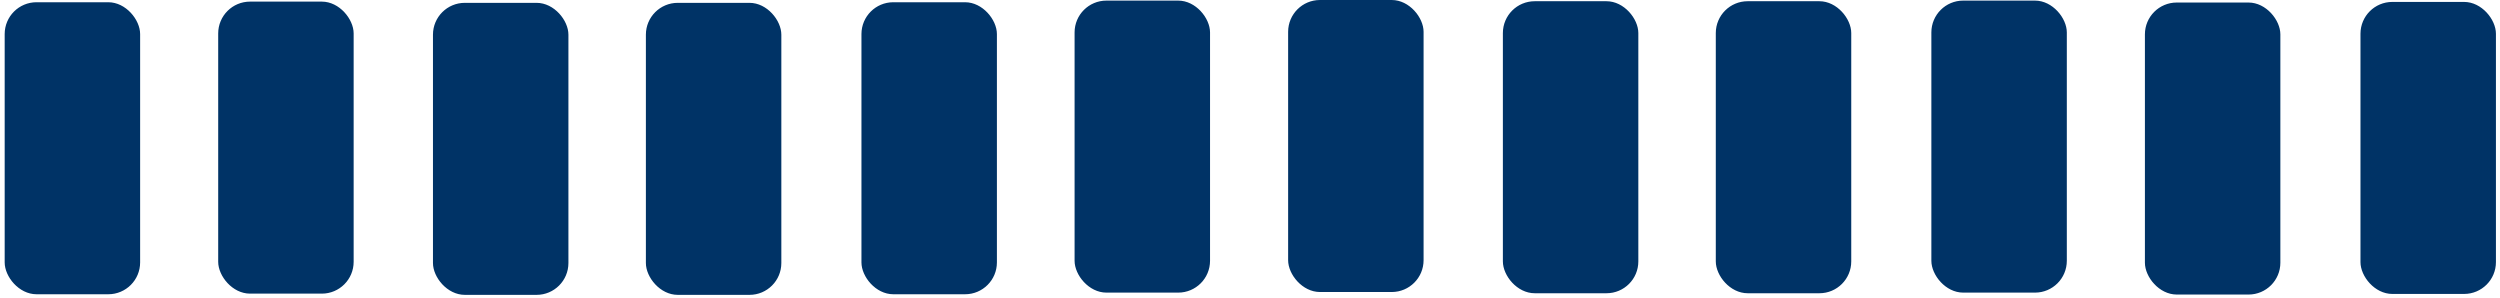 <svg id="Слой_3" data-name="Слой 3" xmlns="http://www.w3.org/2000/svg" viewBox="0 0 128.417 15.292"><defs><style>.cls-1{fill:#036;}</style></defs><title>Монтажная область 1</title><rect class="cls-1" x="33.177" y="0.146" width="6.958" height="15" rx="1.635" ry="1.635"/><rect class="cls-1" x="11.208" y="0.083" width="6.958" height="15" rx="1.635" ry="1.635"/><rect class="cls-1" x="22.24" y="0.146" width="6.958" height="15" rx="1.635" ry="1.635"/><rect class="cls-1" x="44.25" y="0.115" width="6.958" height="15" rx="1.635" ry="1.635"/><rect class="cls-1" x="0.24" y="0.115" width="6.958" height="15" rx="1.635" ry="1.635"/><rect class="cls-1" x="88.135" y="0.063" width="6.958" height="15" rx="1.635" ry="1.635"/><rect class="cls-1" x="66.167" width="6.958" height="15" rx="1.635" ry="1.635"/><rect class="cls-1" x="77.198" y="0.063" width="6.958" height="15" rx="1.635" ry="1.635"/><rect class="cls-1" x="99.208" y="0.031" width="6.958" height="15" rx="1.635" ry="1.635"/><rect class="cls-1" x="55.198" y="0.031" width="6.958" height="15" rx="1.635" ry="1.635"/><rect class="cls-1" x="110.177" y="0.13" width="6.958" height="15" rx="1.635" ry="1.635"/><rect class="cls-1" x="121.25" y="0.099" width="6.958" height="15" rx="1.635" ry="1.635"/></svg>